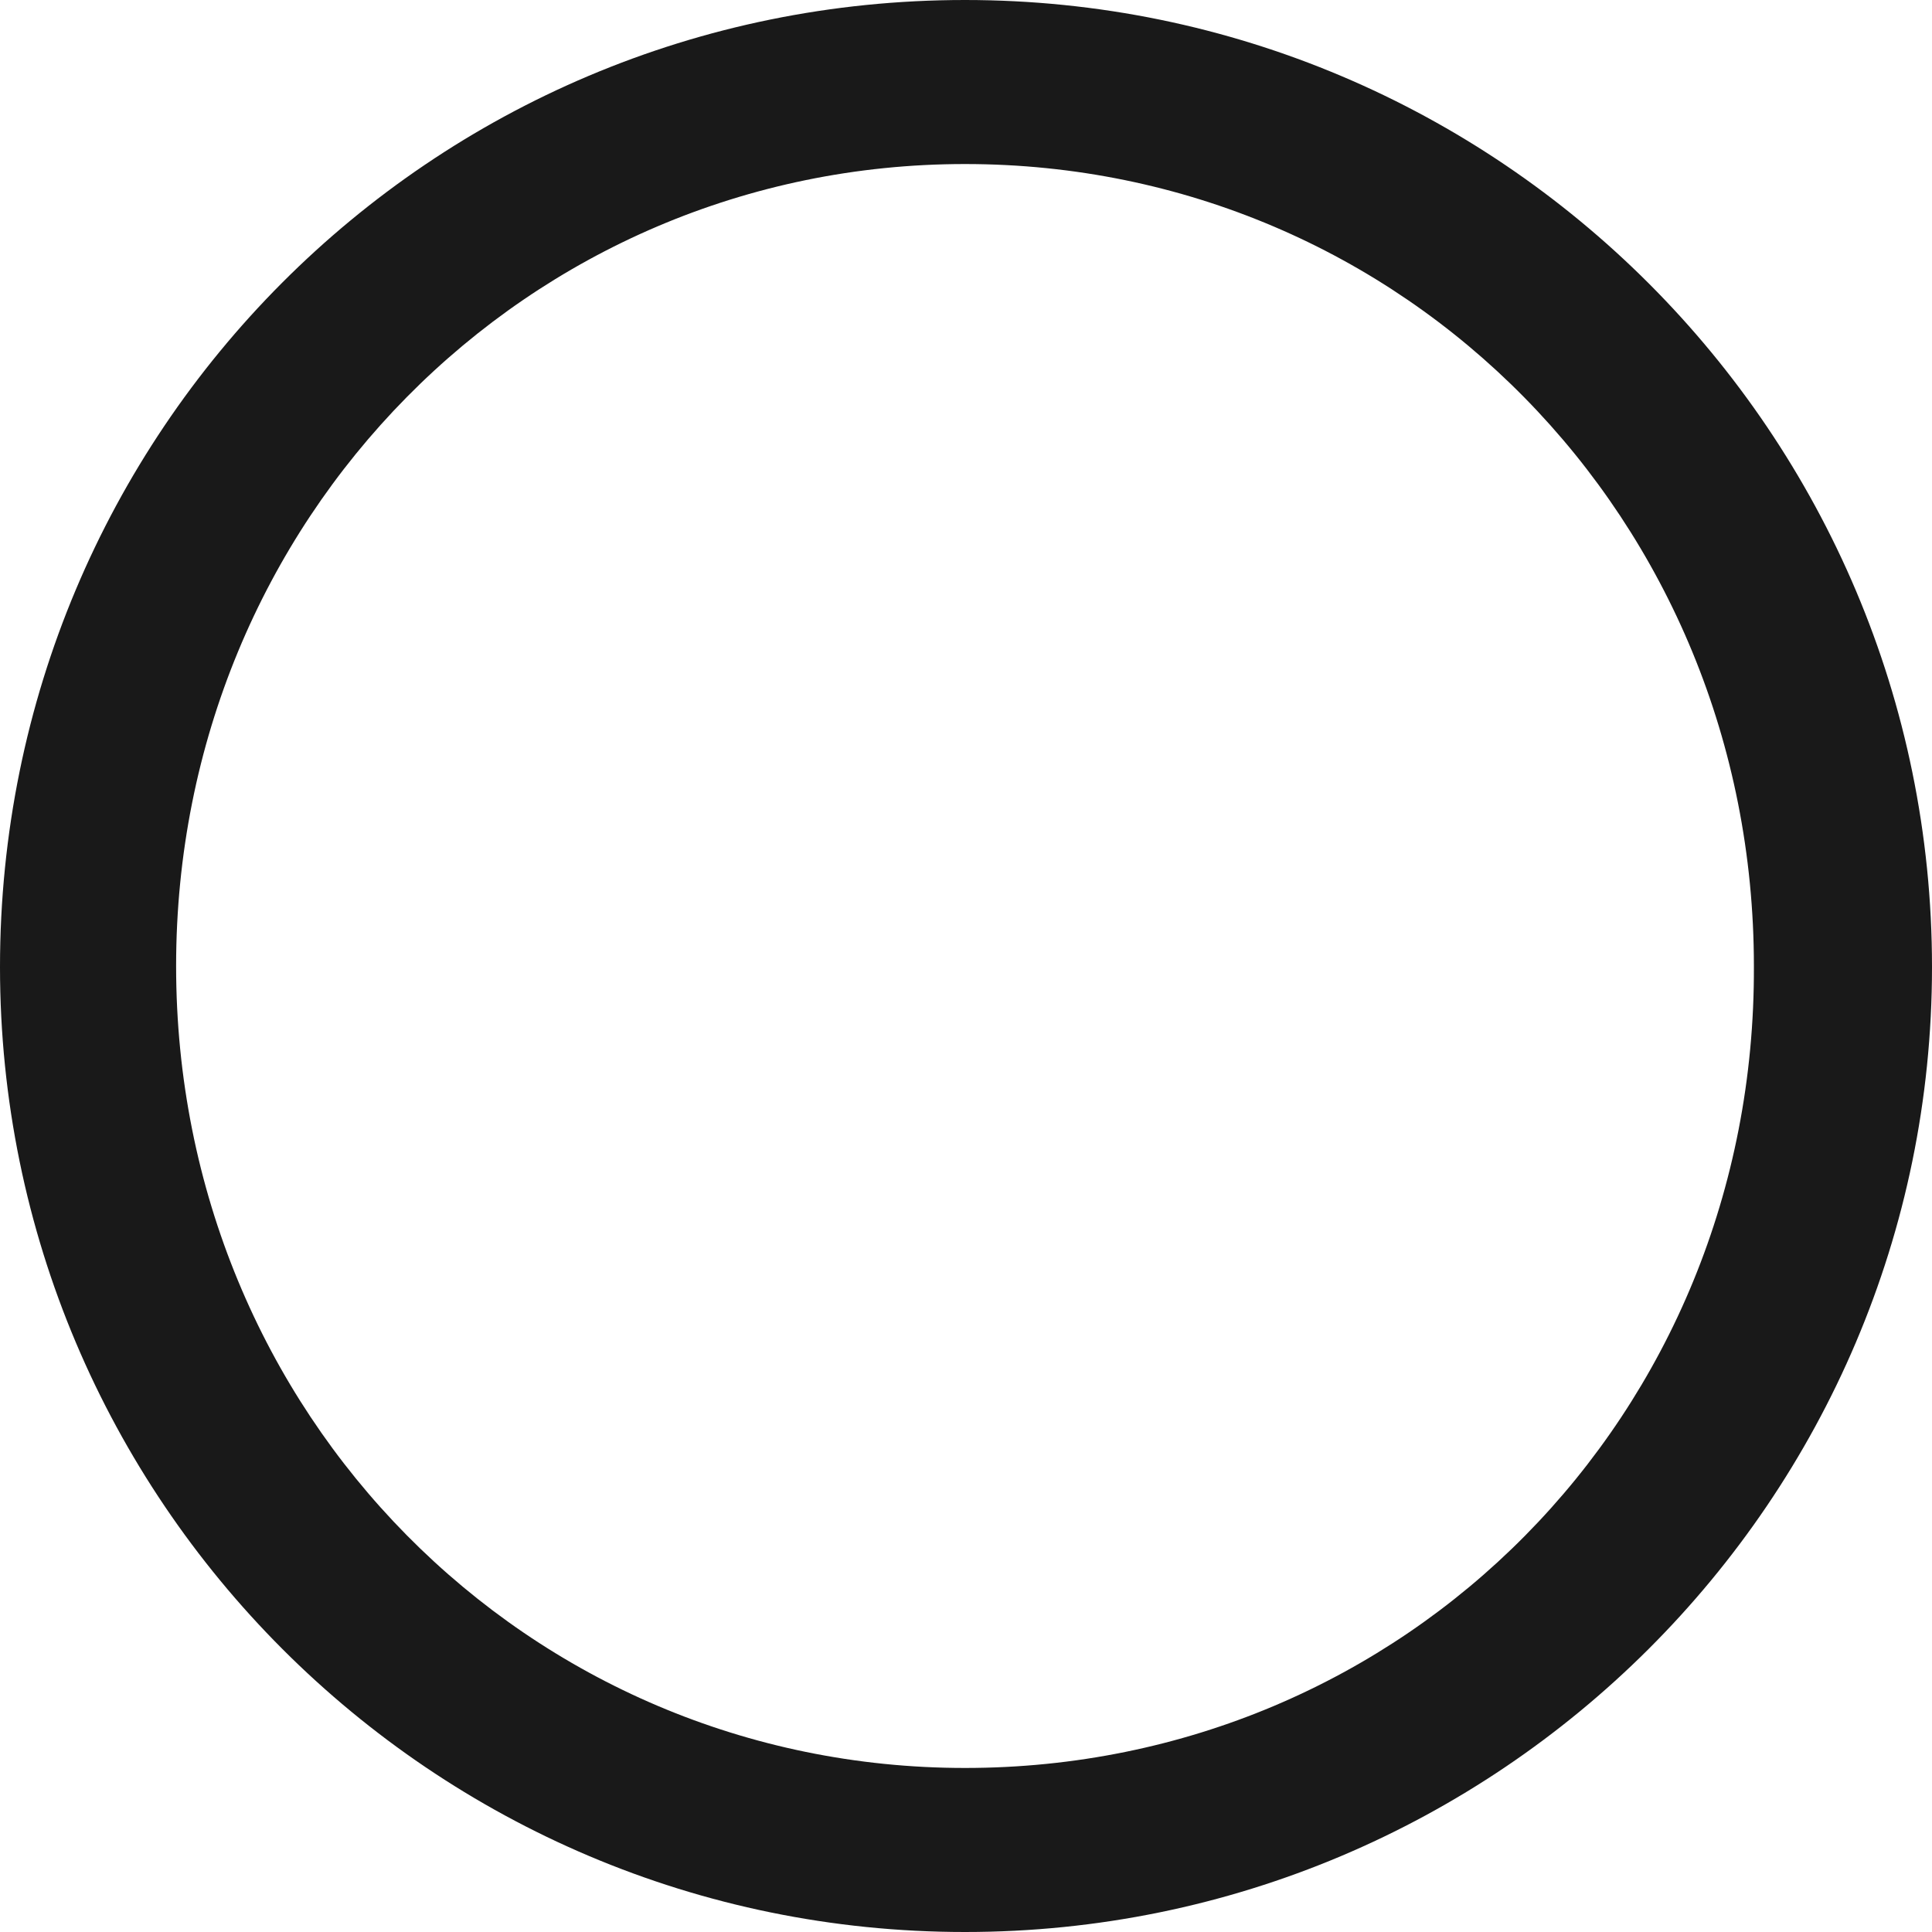 <svg width="32" height="32" viewBox="0 0 32 32" fill="none" xmlns="http://www.w3.org/2000/svg">
<path d="M32 16.017C32 7.183 24.833 0 15.983 0C7.133 0 0 7.15 0 16.017C0 24.833 7.15 32 15.983 32C24.817 32 32 24.833 32 16.017ZM15.983 29.283C8.75 29.283 2.917 23.433 2.917 16C2.917 8.583 8.75 2.717 15.983 2.717C23.267 2.717 29.05 8.6 29.05 16C29.083 23.45 23.267 29.283 15.983 29.283Z" fill="black" fill-opacity="0.9"/>
</svg>
